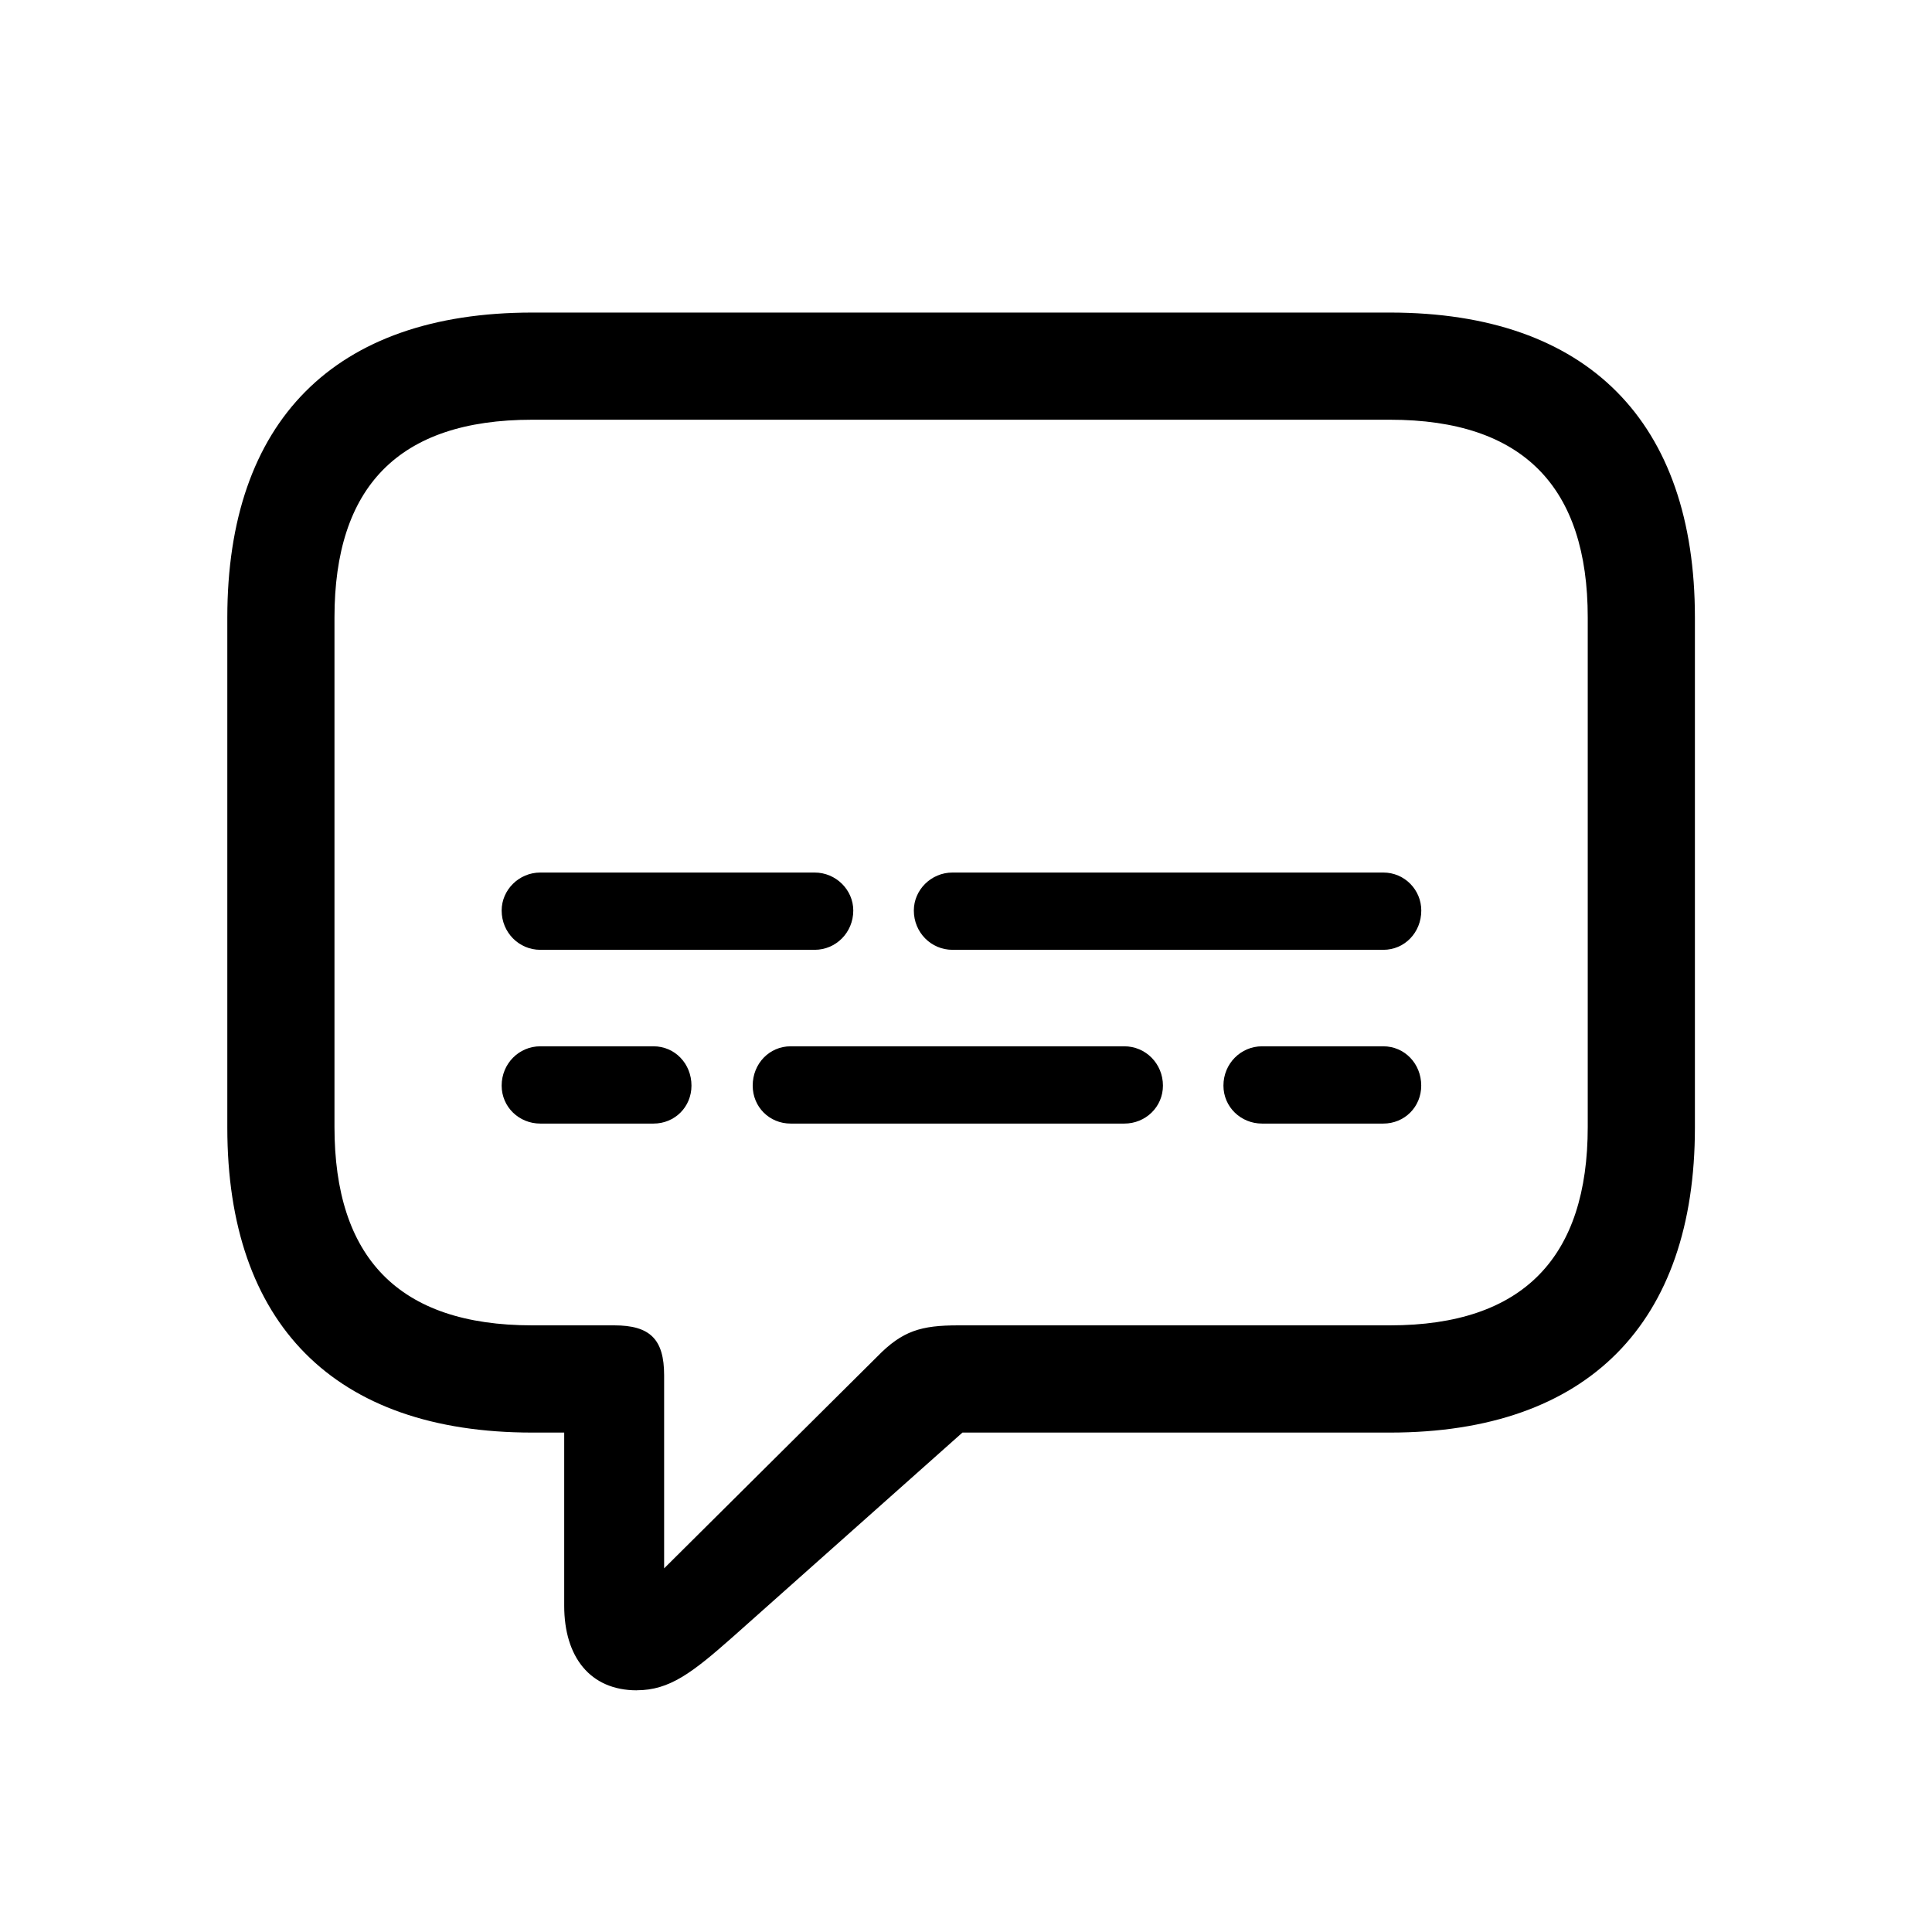 <!-- Generated by IcoMoon.io -->
<svg version="1.1" xmlns="http://www.w3.org/2000/svg" width="32" height="32" viewBox="0 0 32 32">
<title>captions-bubble</title>
<path d="M10.548 27.996c0.54 0 0.915-0.287 1.588-0.882l3.805-3.386h7.081c3.287 0 5.051-1.82 5.051-5.051v-8.449c0-3.232-1.765-5.051-5.051-5.051h-14.206c-3.287 0-5.051 1.809-5.051 5.051v8.449c0 3.243 1.765 5.051 5.051 5.051h0.529v2.868c0 0.849 0.43 1.401 1.202 1.401zM11 25.978v-3.199c0-0.596-0.232-0.827-0.827-0.827h-1.357c-2.228 0-3.276-1.136-3.276-3.287v-8.437c0-2.151 1.048-3.276 3.276-3.276h14.206c2.217 0 3.276 1.125 3.276 3.276v8.437c0 2.151-1.059 3.287-3.276 3.287h-7.147c-0.618 0-0.927 0.088-1.346 0.518l-3.529 3.507zM8.949 15.732h4.544c0.353 0 0.64-0.287 0.64-0.651 0-0.342-0.287-0.629-0.64-0.629h-4.544c-0.353 0-0.64 0.287-0.64 0.629 0 0.364 0.287 0.651 0.64 0.651zM15.776 15.732h7.136c0.353 0 0.629-0.287 0.629-0.651 0-0.342-0.276-0.629-0.629-0.629h-7.136c-0.353 0-0.64 0.287-0.64 0.629 0 0.364 0.287 0.651 0.64 0.651zM8.949 18.61h1.875c0.353 0 0.629-0.276 0.629-0.629 0-0.364-0.276-0.651-0.629-0.651h-1.875c-0.353 0-0.64 0.287-0.64 0.651 0 0.353 0.287 0.629 0.64 0.629zM13.096 18.61h5.526c0.353 0 0.64-0.276 0.64-0.629 0-0.364-0.287-0.651-0.64-0.651h-5.526c-0.353 0-0.629 0.287-0.629 0.651 0 0.353 0.276 0.629 0.629 0.629zM20.904 18.61h2.007c0.353 0 0.629-0.276 0.629-0.629 0-0.364-0.276-0.651-0.629-0.651h-2.007c-0.353 0-0.64 0.287-0.64 0.651 0 0.353 0.287 0.629 0.64 0.629z"></path>
</svg>
